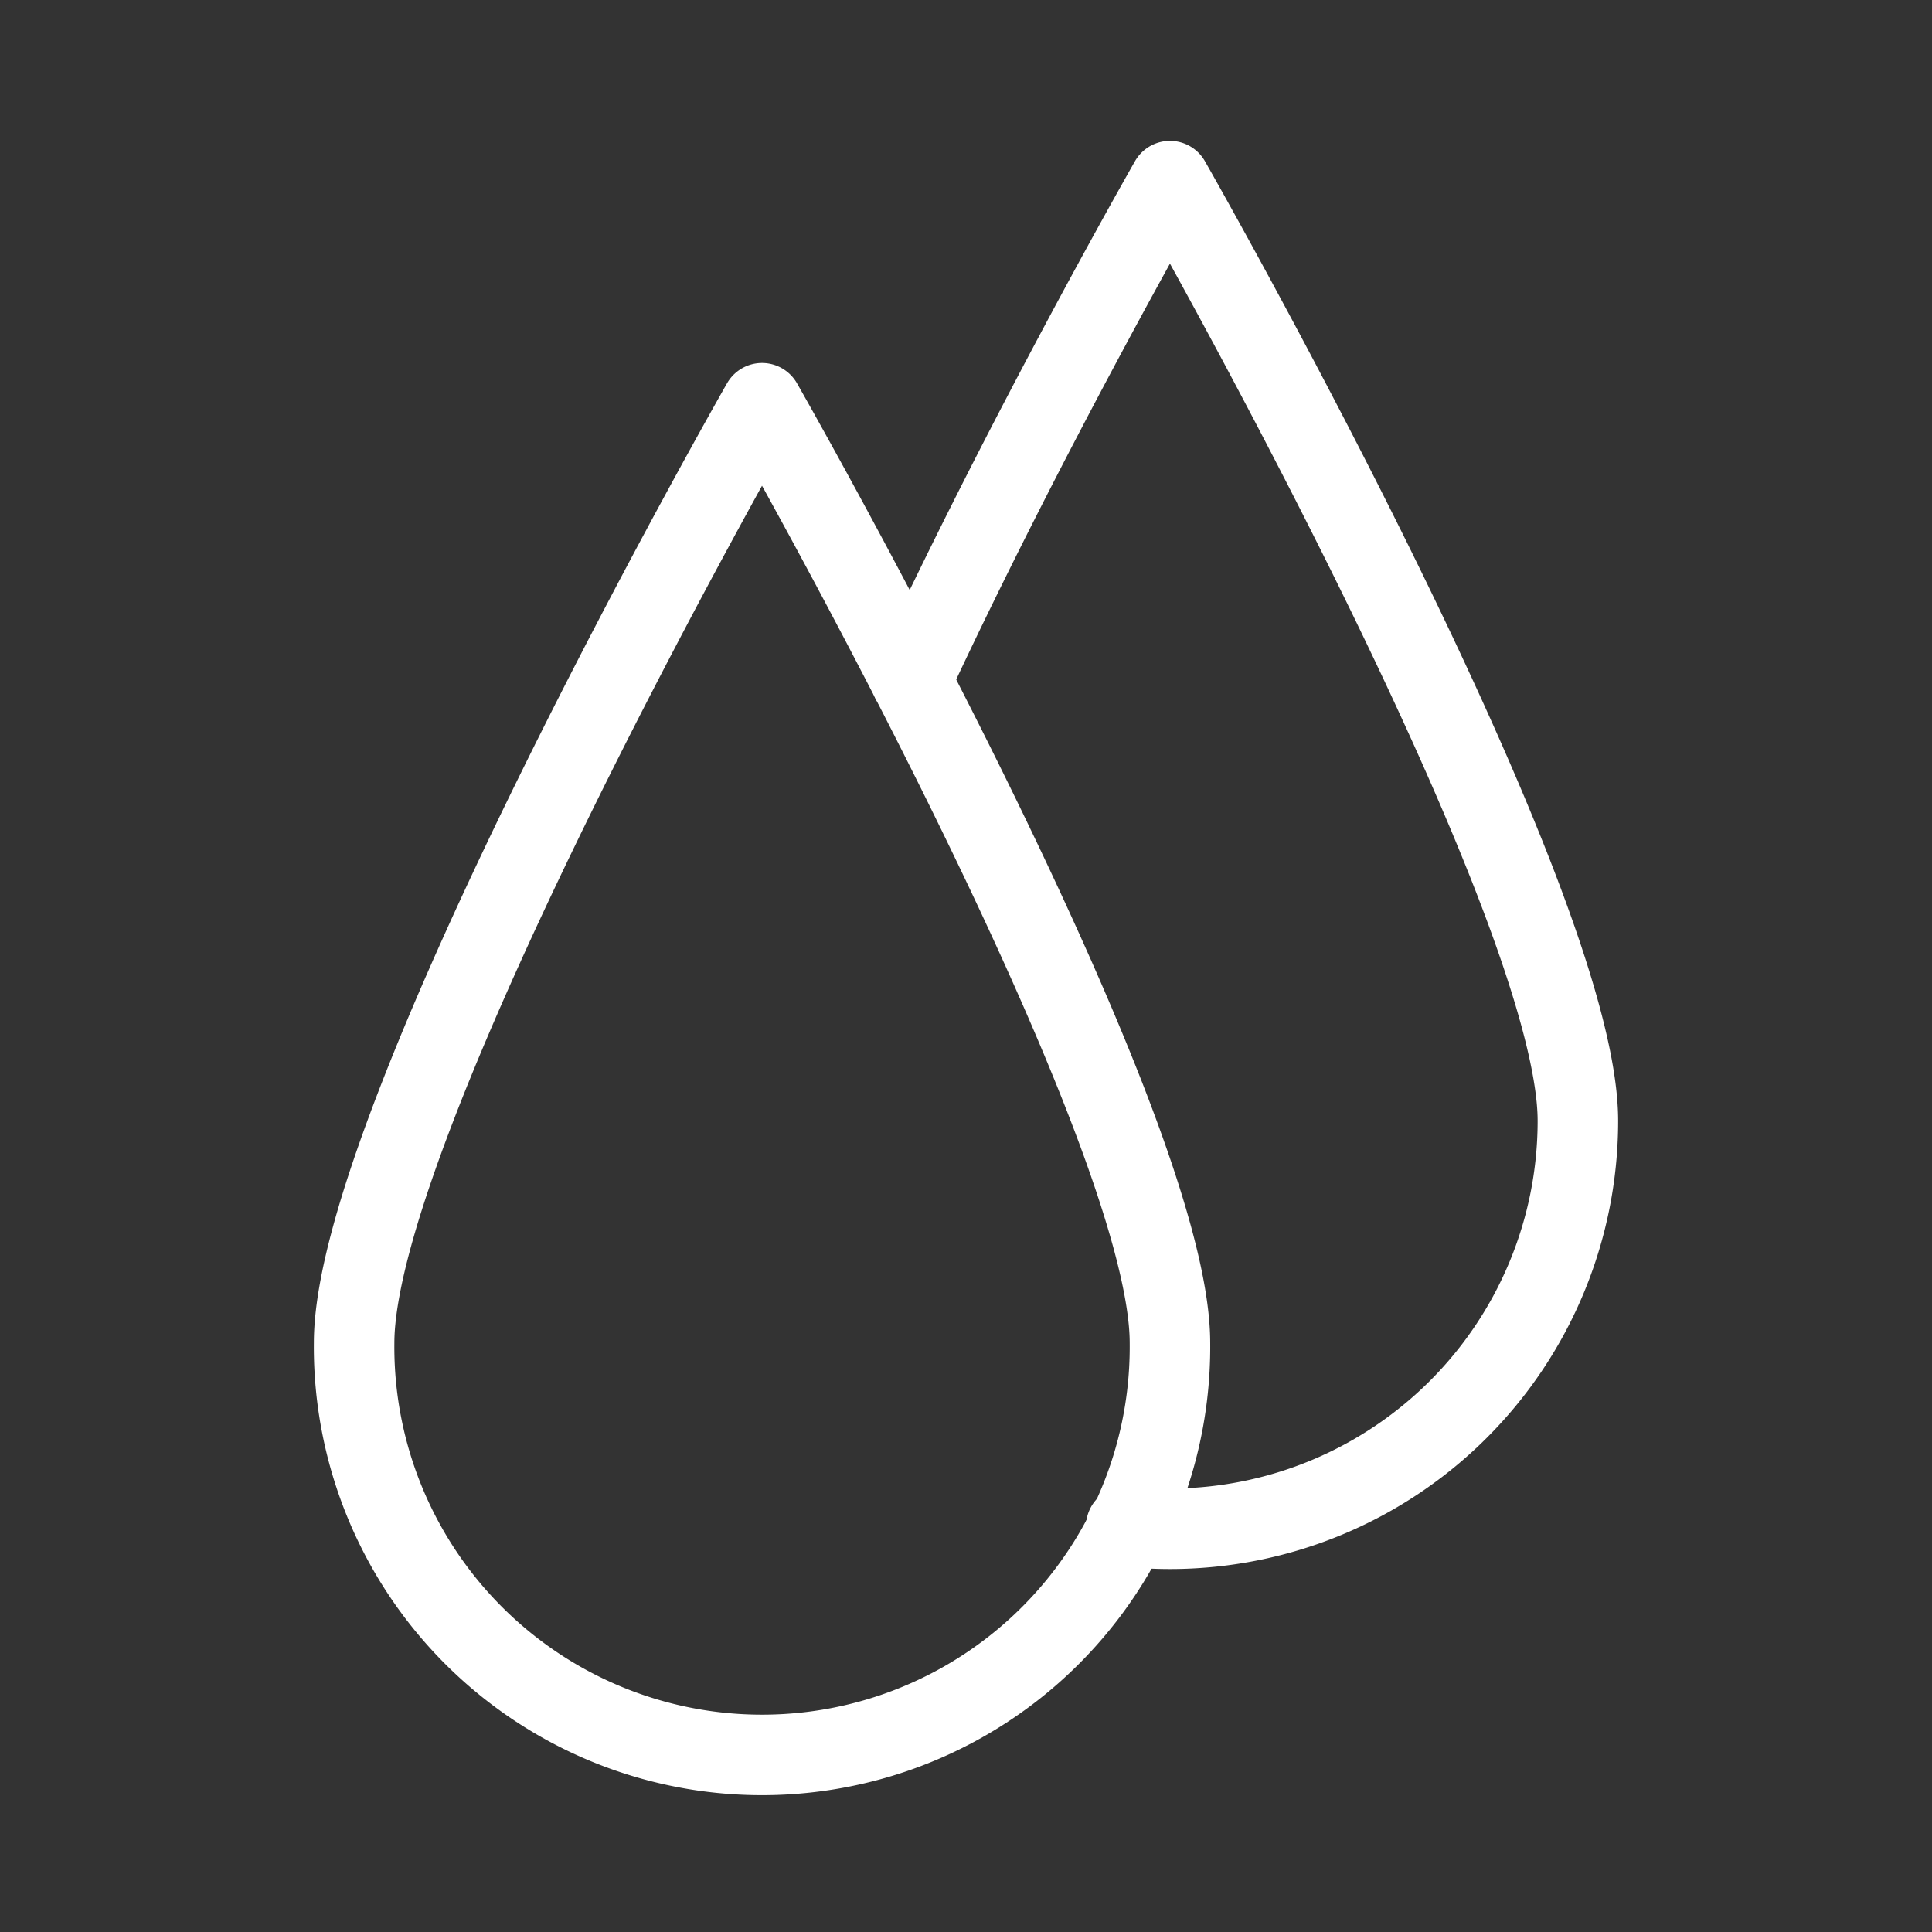 <svg xmlns="http://www.w3.org/2000/svg" viewBox="0 0 48 48"><rect x="0" y="0" width="48" height="48" fill="#333333" stroke="none"/><defs><style>.a{stroke-width:2px;stroke-width:2px;fill:none;stroke:#fff;stroke-linecap:round;stroke-linejoin:round;}</style></defs><path class="a" d="M29.067,33.365c0-5.597-10.135-23.347-10.135-23.347S8.798,27.768,8.798,33.365a10.135,10.135,0,1,0,20.269,0Z"/><path class="a" d="M27.981,37.924a10.24,10.24,0,0,0,1.087.058A10.135,10.135,0,0,0,39.202,27.847C39.202,22.25,29.067,4.5,29.067,4.5s-3.531,6.184-6.424,12.402"/></svg>